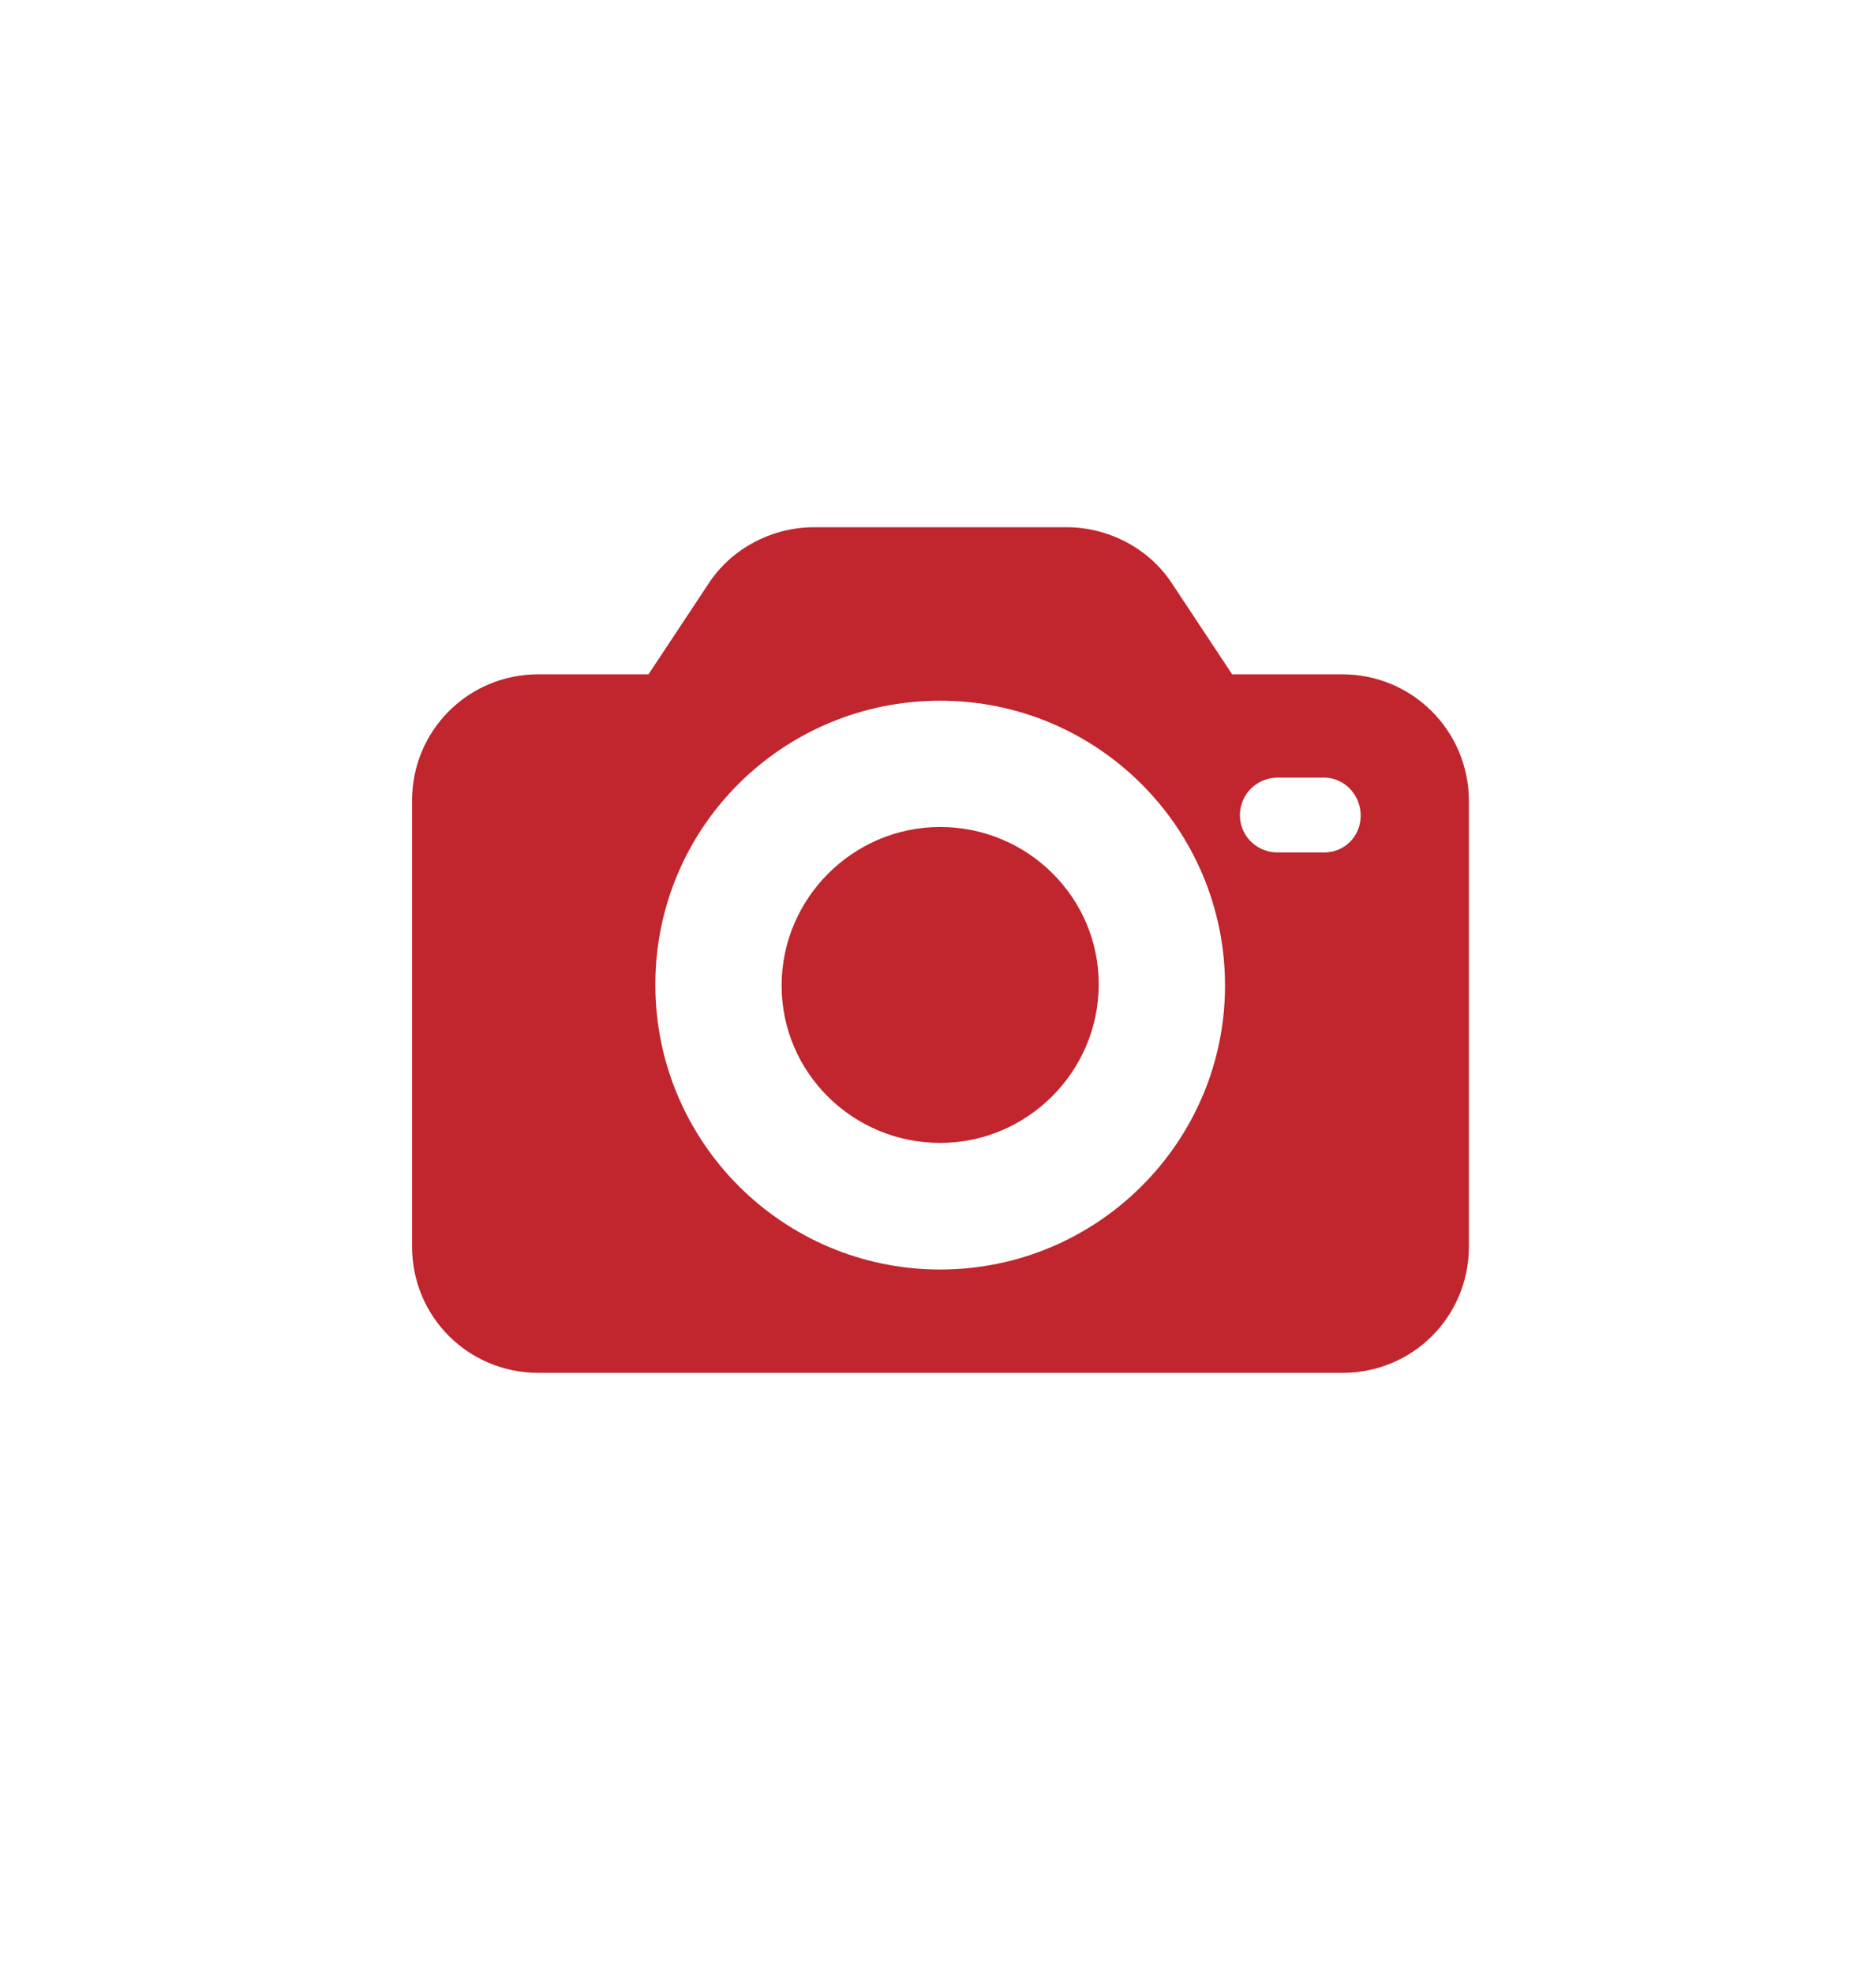 <?xml version="1.0" encoding="utf-8"?>
<!-- Generator: Adobe Illustrator 27.2.0, SVG Export Plug-In . SVG Version: 6.00 Build 0)  -->
<svg version="1.1" id="Ebene_1" xmlns="http://www.w3.org/2000/svg" xmlns:xlink="http://www.w3.org/1999/xlink" x="0px" y="0px"
	 viewBox="0 0 60.46 63.58" style="enable-background:new 0 0 60.46 63.58;" xml:space="preserve">
<style type="text/css">
	.st0{fill:#EDEDED;}
	.st1{opacity:0.1;fill:#546579;stroke:#60748C;stroke-width:1.025;stroke-miterlimit:10;}
	.st2{opacity:0.1;fill:#546579;stroke:#282F39;stroke-width:1.025;stroke-miterlimit:10;}
	.st3{opacity:0.1;fill:#546579;stroke:#546579;stroke-width:1.025;stroke-miterlimit:10;}
	.st4{fill:#60748C;stroke:#60748C;stroke-width:0.949;stroke-miterlimit:10;}
	.st5{fill:#282F39;}
	.st6{fill:#FFFFFF;}
	.st7{fill:#45AD4B;stroke:#45AD4B;stroke-width:0.898;stroke-miterlimit:10;}
	.st8{fill:#6DC5D8;stroke:#6DC5D8;stroke-width:0.949;stroke-miterlimit:10;}
	.st9{fill:#282F39;stroke:#FFFFFF;stroke-width:1.044;stroke-miterlimit:10;}
	.st10{fill:#45AD4B;stroke:#45AD4B;stroke-width:0.949;stroke-miterlimit:10;}
	.st11{fill:#A4C748;}
	.st12{fill:#45AD4B;stroke:#45AD4B;stroke-width:0.912;stroke-miterlimit:10;}
	.st13{fill:#C1252D;stroke:#C1252D;stroke-width:0.949;stroke-miterlimit:10;}
	.st14{fill:#C1252D;}
	.st15{fill:#C1252D;stroke:#C1252D;stroke-width:1.034;stroke-miterlimit:10;}
	.st16{fill:#C1252D;stroke:#C1252D;stroke-width:0.883;stroke-miterlimit:10;}
	.st17{fill:none;stroke:#282F39;stroke-width:2;stroke-linecap:round;stroke-linejoin:round;stroke-miterlimit:10;}
	.st18{fill:#45AD4B;}
	.st19{fill:#45AB4B;}
	.st20{fill:#60748C;}
	.st21{fill:#6DC5D8;}
	.st22{opacity:0.1;}
	.st23{fill:#5B7188;}
	.st24{fill:#97A2AF;}
	.st25{fill:#BABBBC;}
	.st26{fill:#5B7185;}
	.st27{fill:#A0C348;}
	.st28{fill:#45A84B;}
	.st29{fill:#BC252D;}
	.st30{fill:#6DC0D3;}
	.st31{fill:none;stroke:#C7D3D7;stroke-miterlimit:10;}
	.st32{opacity:0.1;fill:#757577;}
	.st33{fill:none;stroke:#FFFFFF;stroke-miterlimit:10;}
	.st34{opacity:0.6;}
	.st35{fill:#F1F3F4;}
	.st36{fill:none;stroke:#F1F3F4;stroke-miterlimit:10;}
	.st37{fill:#E8EAED;}
	.st38{fill:#F1F1F1;}
	.st39{fill:#646768;}
	.st40{opacity:0.25;fill:#757577;}
	.st41{fill:none;stroke:#6DC5D8;stroke-width:3;stroke-miterlimit:10;}
	.st42{fill:none;stroke:#C1252D;stroke-width:3;stroke-miterlimit:10;}
	.st43{fill:none;stroke:#45AD4B;stroke-width:3;stroke-miterlimit:10;}
	.st44{fill:#E7E7E7;}
	.st45{clip-path:url(#SVGID_00000024689195949341099950000005274761227236361106_);}
	.st46{clip-path:url(#SVGID_00000024689195949341099950000005274761227236361106_);fill:#F1F1F1;}
	.st47{clip-path:url(#SVGID_00000022555001674384094270000015743561455429249446_);}
	.st48{fill:#FEF9E8;}
	.st49{fill:#CEEAD6;}
	.st50{fill:#FCE8E6;}
	.st51{fill:none;stroke:#9CC0F9;stroke-width:3;stroke-miterlimit:10;}
	.st52{fill:none;stroke:#9CC0F9;stroke-miterlimit:10;}
	.st53{opacity:0.5;fill:#757577;}
	.st54{clip-path:url(#SVGID_00000024689195949341099950000005274761227236361106_);fill:#FFFFFF;}
	.st55{fill:none;stroke:#C1252D;stroke-width:9;stroke-miterlimit:10;}
	.st56{fill:none;stroke:#E7E7E7;stroke-width:9;stroke-miterlimit:10;}
	.st57{fill:none;stroke:#FFFFFF;stroke-width:3;stroke-miterlimit:10;}
	.st58{fill:none;stroke:#45AD4B;stroke-width:9;stroke-miterlimit:10;}
	.st59{fill:none;stroke:#6DC5D8;stroke-width:1.5;stroke-miterlimit:10;}
	.st60{opacity:0.25;clip-path:url(#SVGID_00000024689195949341099950000005274761227236361106_);fill:#757577;}
	.st61{fill:#292929;}
	.st62{fill-rule:evenodd;clip-rule:evenodd;}
	.st63{fill:#FF7578;}
	.st64{fill:#FFC9CA;}
	.st65{fill:#173042;}
	.st66{fill:#946B6B;}
	.st67{fill:none;}
	.st68{fill:#FFFFFF;stroke:#FFFFFF;stroke-width:7;stroke-miterlimit:10;}
	.st69{fill:#444444;}
	.st70{fill:#F73103;}
	.st71{fill:#FFBB39;}
	.st72{fill:#398229;}
	.st73{fill:#DE0505;}
	.st74{fill:#FF804E;}
	.st75{fill:#7ED668;}
	.st76{fill:#BF252D;}
	.st77{fill:#D4894D;}
	.st78{fill:#AD5512;}
	.st79{fill:#FF00FF;}
	.st80{fill:#FF3D75;}
	.st81{fill:#F28E1E;}
	.st82{fill:#2B6E53;}
	.st83{fill:#399150;}
	.st84{fill:#6A4A1D;}
	.st85{clip-path:url(#SVGID_00000173859164811038887190000003855627601625042616_);}
	.st86{clip-path:url(#SVGID_00000010307441996271848370000006206216836076428727_);}
	.st87{fill:#333333;}
	.st88{fill:url(#SVGID_00000022535007874870404000000003795380650264034208_);}
	.st89{fill:url(#SVGID_00000014596213911507349050000015446942670968382349_);}
	.st90{opacity:0.08;}
	.st91{fill:url(#SVGID_00000180352529359473767730000011494104008056956594_);}
	.st92{fill:#FCEED7;}
	.st93{fill:#FBD18B;}
	.st94{fill:#DEE1E5;}
	.st95{fill:#ED8D80;}
	.st96{fill:#E97361;}
	.st97{fill:#AE5649;}
	.st98{fill:#CACED5;}
	.st99{fill:#A8B0BB;}
	.st100{fill:#CACFD7;}
	.st101{fill:#EABF9A;}
	.st102{fill:#E4E7EB;}
	.st103{fill:#69D4F2;}
	.st104{fill:#B2DB7F;}
	.st105{fill:#9ED268;}
	.st106{fill:#F8F8F8;}
	.st107{fill:#F0F0F0;}
	.st108{fill:#738DBD;}
	.st109{fill:#E46D67;}
	.st110{fill:#24C1F0;}
	.st111{fill:#36B183;}
	.st112{fill:#FFB866;}
	.st113{fill:#FFD873;}
	.st114{fill-rule:evenodd;clip-rule:evenodd;fill:#485156;}
	.st115{fill:#58595B;}
	.st116{fill:#BF252D;stroke:#BF252D;stroke-width:2;stroke-miterlimit:10;}
	.st117{fill:#FFFFFF;stroke:#BF252D;stroke-width:4;stroke-linecap:round;stroke-linejoin:round;stroke-miterlimit:10;}
	.st118{fill-rule:evenodd;clip-rule:evenodd;fill:#BF252D;}
	.st119{fill:none;stroke:#FFFFFF;stroke-miterlimit:10;stroke-dasharray:1.011,1.011;}
	.st120{fill:none;stroke:#45AD4B;stroke-width:4;stroke-miterlimit:10;}
	.st121{fill:none;stroke:#C1252D;stroke-width:4;stroke-miterlimit:10;}
	.st122{opacity:0.2;fill:#45AD4B;}
	.st123{opacity:0.6;fill:#45AD4B;}
	.st124{fill:#44A049;}
	.st125{fill:#1A1A1A;}
	.st126{fill:#A3C648;}
	.st127{fill:#6DC3D6;}
	.st128{clip-path:url(#SVGID_00000029014624694304658120000015679792952126375077_);}
	.st129{opacity:0.5;fill:#45AD4B;}
	.st130{opacity:0.2;fill:#E7E7E7;}
	.st131{opacity:0.5;fill:#E7E7E7;}
	.st132{opacity:0.5;fill:#FFFFFF;}
	.st133{opacity:0.2;fill:#6DC5D8;}
	.st134{fill:none;stroke:#FFFFFF;stroke-width:2.5;stroke-miterlimit:10;}
	.st135{fill:none;stroke:#BF252D;stroke-width:5;stroke-miterlimit:10;}
	.st136{fill:#BF252D;stroke:#FFFFFF;stroke-width:3;stroke-miterlimit:10;}
	.st137{fill:#FFFFFF;stroke:#FFFFFF;stroke-width:5.5;stroke-miterlimit:10;}
	.st138{fill:none;stroke:#BF252D;stroke-width:3;stroke-miterlimit:10;}
	.st139{fill:#BF252D;stroke:#FFFFFF;stroke-width:4.5;stroke-miterlimit:10;}
	.st140{fill:#BF252D;stroke:#FFFFFF;stroke-miterlimit:10;}
	.st141{fill:#F7E921;}
	.st142{fill:#6E81B5;}
	.st143{fill:#466087;}
	.st144{fill:#FFAEA8;}
	.st145{fill:#FFE152;}
	.st146{fill:#96C869;}
	.st147{fill:#ADB3BD;}
	.st148{fill:#CACED8;}
	.st149{fill:#40CAEF;}
	.st150{fill:#276F80;}
	.st151{fill:#878F9E;}
	.st152{fill:#EEF0F3;}
	.st153{fill:#1E505B;}
	.st154{fill:#9C80EA;}
	.st155{fill:#FAC955;}
	.st156{clip-path:url(#SVGID_00000117635676136649272000000016655906481037957276_);}
	.st157{fill:#E5EAEB;}
	.st158{fill:#ADB4B9;}
	.st159{fill:#495D72;}
	.st160{fill:#28384C;}
	.st161{fill:#E9B816;}
	.st162{fill:#DB352E;}
	.st163{fill:#366DB4;}
	.st164{fill:#753489;}
	.st165{fill:#57A9BF;}
	.st166{fill:#25AC86;}
	.st167{fill:#F56363;}
	.st168{fill:#BD5A45;}
	.st169{fill:#F0EABD;}
	.st170{fill:#EB8819;}
	.st171{fill:#C3411E;}
	.st172{fill:#205B75;}
	.st173{fill:#C8D9E8;}
	.st174{fill:#A9B9CA;}
	.st175{fill:#114559;}
	.st176{fill:#DFE8F2;}
	.st177{fill:#E3B933;}
	.st178{fill:#E96374;}
	.st179{fill:#80EAFF;}
	.st180{fill:#FFFFFF;stroke:#C1252D;stroke-width:7;stroke-miterlimit:10;}
	.st181{fill:#FFFFFF;stroke:#45AD4B;stroke-width:7;stroke-miterlimit:10;}
	.st182{fill:#B4BCBD;}
	.st183{fill:#CED7DA;}
	.st184{fill:none;stroke:#45AD4B;stroke-width:2;stroke-miterlimit:10;}
	.st185{fill:#6DC3D6;stroke:#FFFFFF;stroke-width:0.1;stroke-miterlimit:10;}
	.st186{fill:#C1252D;stroke:#FFFFFF;stroke-width:0.1;stroke-miterlimit:10;}
	.st187{fill:#A3C648;stroke:#FFFFFF;stroke-width:0.1;stroke-miterlimit:10;}
	.st188{fill:#45AB4B;stroke:#FFFFFF;stroke-width:0.1;stroke-miterlimit:10;}
	.st189{fill:none;stroke:#60748C;stroke-linecap:round;stroke-linejoin:round;stroke-miterlimit:10;stroke-dasharray:2,4;}
	.st190{fill:#F0F0F0;stroke:#C1252D;stroke-width:7;stroke-miterlimit:10;}
	.st191{fill:#F0F0F0;stroke:#45AD4B;stroke-width:7;stroke-miterlimit:10;}
	.st192{opacity:0.3;}
	.st193{opacity:0.3;fill:#5B7188;}
	.st194{fill:#EDEDED;stroke:#C1252D;stroke-width:6;stroke-miterlimit:10;}
	.st195{fill:#5B7188;stroke:#EDEDED;stroke-miterlimit:10;}
	.st196{fill:#EDEDED;stroke:#45AD4B;stroke-width:6;stroke-miterlimit:10;}
	.st197{fill:#FFFFFF;stroke:#C1252D;stroke-width:6;stroke-miterlimit:10;}
	.st198{fill:#FFFFFF;stroke:#45AD4B;stroke-width:6;stroke-miterlimit:10;}
	.st199{fill:none;stroke:#6DC5D8;stroke-linecap:round;stroke-linejoin:round;}
	.st200{fill:none;stroke:#6DC5D8;stroke-linecap:round;stroke-linejoin:round;stroke-dasharray:4.894,7.83;}
	.st201{fill:none;stroke:#6DC5D8;stroke-linecap:round;stroke-linejoin:round;stroke-dasharray:5.132,8.211;}
	.st202{fill:none;stroke:#6DC5D8;stroke-linecap:round;stroke-linejoin:round;stroke-miterlimit:10;stroke-dasharray:5,8;}
	.st203{fill:#45AC4B;}
	.st204{fill:#C0252D;}
	.st205{fill:#6DC4D7;}
	.st206{fill:#5B7189;}
	.st207{fill:none;stroke:#60748C;stroke-width:1.5;stroke-miterlimit:10;}
	.st208{opacity:0.4;}
	.st209{fill:none;stroke:#60748C;stroke-width:2;stroke-linecap:round;stroke-linejoin:round;stroke-miterlimit:10;}
	.st210{opacity:0.54;fill:#FFFFFF;}
	.st211{clip-path:url(#SVGID_00000051372008727431947790000017781883397749426324_);}
	.st212{opacity:0.5;fill:#5B7188;}
	.st213{opacity:0.1;fill:#60748C;}
	.st214{clip-path:url(#SVGID_00000147942717091809574690000009792298127308246202_);}
	.st215{display:none;}
	.st216{display:inline;fill:#FFFFFF;}
	.st217{display:inline;fill:#090C11;}
	.st218{display:inline;fill:#4A596E;}
	.st219{fill:#546579;}
	.st220{fill:#6F88A6;}
	.st221{opacity:0.1;fill:none;stroke:#FFFFFF;stroke-miterlimit:10;}
	.st222{display:none;fill:#6DC5D8;}
	.st223{opacity:0.45;fill:#60748C;}
	.st224{opacity:0.03;clip-path:url(#SVGID_00000067233301907461214490000000670938112185358781_);}
	.st225{clip-path:url(#SVGID_00000067233301907461214490000000670938112185358781_);}
	
		.st226{clip-path:url(#SVGID_00000067233301907461214490000000670938112185358781_);fill:#FFFFFF;stroke:#60748C;stroke-width:1.5;stroke-miterlimit:10;}
	.st227{opacity:0.4;clip-path:url(#SVGID_00000067233301907461214490000000670938112185358781_);}
	.st228{clip-path:url(#SVGID_00000035525256992555608210000002217935913813420724_);}
	.st229{opacity:0.05;clip-path:url(#SVGID_00000035525256992555608210000002217935913813420724_);}
	.st230{fill:#575756;}
	
		.st231{clip-path:url(#SVGID_00000035525256992555608210000002217935913813420724_);fill:#FFFFFF;stroke:#60748C;stroke-width:1.5;stroke-miterlimit:10;}
	.st232{opacity:0.4;clip-path:url(#SVGID_00000035525256992555608210000002217935913813420724_);}
	.st233{fill:#FFFFFF;stroke:#60748C;stroke-width:1.5;stroke-miterlimit:10;}
	.st234{fill:#A5C848;}
	.st235{opacity:0.2;}
	.st236{clip-path:url(#SVGID_00000076600854235925914760000000855900403142026401_);}
	.st237{clip-path:url(#SVGID_00000110443386843614506540000017438293488084508305_);}
	.st238{fill:none;stroke:#60748C;stroke-width:3;stroke-miterlimit:10;}
	.st239{fill:#EDEDED;stroke:#C0252D;stroke-width:3;stroke-miterlimit:10;}
	.st240{clip-path:url(#SVGID_00000035533100984855257430000009291539545468601531_);}
	.st241{opacity:0.1;fill:#546579;}
	.st242{opacity:0.05;}
	.st243{fill:#606060;}
	.st244{opacity:0.15;}
	.st245{opacity:0.5;}
	.st246{fill:#535353;}
	.st247{opacity:0.7;}
	.st248{filter:url(#Adobe_OpacityMaskFilter);}
	.st249{filter:url(#Adobe_OpacityMaskFilter_00000051371148238773313950000011145549815952390825_);}
	
		.st250{mask:url(#SVGID_00000062162780366689725850000002906477852376629181_);fill:url(#SVGID_00000072978743894012069900000000848235005739690423_);}
	.st251{filter:url(#Adobe_OpacityMaskFilter_00000181768451823612936770000005371523417987867836_);}
	.st252{filter:url(#Adobe_OpacityMaskFilter_00000055698028110006124920000006948427091192281236_);}
	
		.st253{mask:url(#SVGID_00000139289013377093226260000012274402337942778809_);fill:url(#SVGID_00000143577943242546525730000010139278994719175335_);}
	.st254{filter:url(#Adobe_OpacityMaskFilter_00000143599934764279842830000001461268694486048682_);}
	.st255{filter:url(#Adobe_OpacityMaskFilter_00000161615329096119431450000004381235636764733316_);}
	
		.st256{mask:url(#SVGID_00000139975913294041177340000004535408781542198168_);fill:url(#SVGID_00000046325417256590639490000008825800897817213316_);}
	.st257{filter:url(#Adobe_OpacityMaskFilter_00000036971119414360340260000007211831432176624539_);}
	.st258{filter:url(#Adobe_OpacityMaskFilter_00000114055759654389661770000009270583000508246691_);}
	
		.st259{mask:url(#SVGID_00000071524219112303579370000009710877779513986461_);fill:url(#SVGID_00000116218182641895762020000003197258221070065563_);}
	.st260{filter:url(#Adobe_OpacityMaskFilter_00000169518163946187687350000010184921634802800271_);}
	.st261{filter:url(#Adobe_OpacityMaskFilter_00000172438342451571950160000014120957353473464756_);}
	
		.st262{mask:url(#SVGID_00000039816209059014657620000004963026921228678565_);fill:url(#SVGID_00000015317658158238450550000008996984891354648255_);}
	.st263{filter:url(#Adobe_OpacityMaskFilter_00000029739344909670722750000009103806466517720719_);}
	.st264{filter:url(#Adobe_OpacityMaskFilter_00000179631754761230950690000014046264860928311180_);}
	
		.st265{mask:url(#SVGID_00000006681697985825632360000006693042510757890186_);fill:url(#SVGID_00000062896302512565194630000013234952284283841213_);}
	.st266{filter:url(#Adobe_OpacityMaskFilter_00000005228550369335801680000016056234139285208473_);}
	.st267{filter:url(#Adobe_OpacityMaskFilter_00000053504365559589853360000011634858160600848520_);}
	
		.st268{mask:url(#SVGID_00000145039950444011979020000013589014728548415136_);fill:url(#SVGID_00000094615395630928489090000007310777577478572947_);}
	.st269{opacity:0.8;}
	.st270{filter:url(#Adobe_OpacityMaskFilter_00000044155897340136468470000016209184264014603147_);}
	.st271{filter:url(#Adobe_OpacityMaskFilter_00000135690732209839682730000015207058456031895719_);}
	
		.st272{mask:url(#SVGID_00000175287378073140467490000003580775867856024212_);fill:url(#SVGID_00000057146345615773113960000013469870002521492623_);}
	.st273{fill:none;stroke:#1A1A1A;stroke-width:4;stroke-miterlimit:10;}
	.st274{fill:none;stroke:#60748C;stroke-width:4;stroke-miterlimit:10;}
</style>
<g>
	<g>
		<g>
			<path class="st14" d="M43.26,21.73l-3.55,0l-1.96-2.96c-0.74-1.11-2.04-1.78-3.37-1.78l-8.15,0c-1.33,0-2.63,0.67-3.37,1.78
				l-1.96,2.96l-3.55,0c-2.26,0-4.07,1.81-4.07,4.07l0,14.37c0,2.26,1.81,4.07,4.07,4.07l25.92,0c2.26,0,4.07-1.81,4.07-4.07
				l0-14.37C47.33,23.54,45.51,21.73,43.26,21.73z M30.3,40.91c-5.07,0-9.18-4.11-9.18-9.18s4.11-9.15,9.18-9.15
				s9.18,4.11,9.18,9.18C39.48,36.8,35.37,40.91,30.3,40.91z M42.74,27.47c-0.04,0-0.07,0-0.15,0l-1.48,0
				c-0.67-0.04-1.18-0.59-1.15-1.26c0.04-0.63,0.52-1.11,1.15-1.15h1.48c0.67-0.04,1.22,0.48,1.26,1.15S43.4,27.43,42.74,27.47z"/>
		</g>
	</g>
	<g>
		<g>
			<path class="st14" d="M30.3,26.65c-2.81,0-5.11,2.3-5.11,5.11c0,2.81,2.3,5.07,5.11,5.07c2.81,0,5.11-2.3,5.11-5.11
				C35.41,28.91,33.11,26.65,30.3,26.65z"/>
		</g>
	</g>
</g>
</svg>
